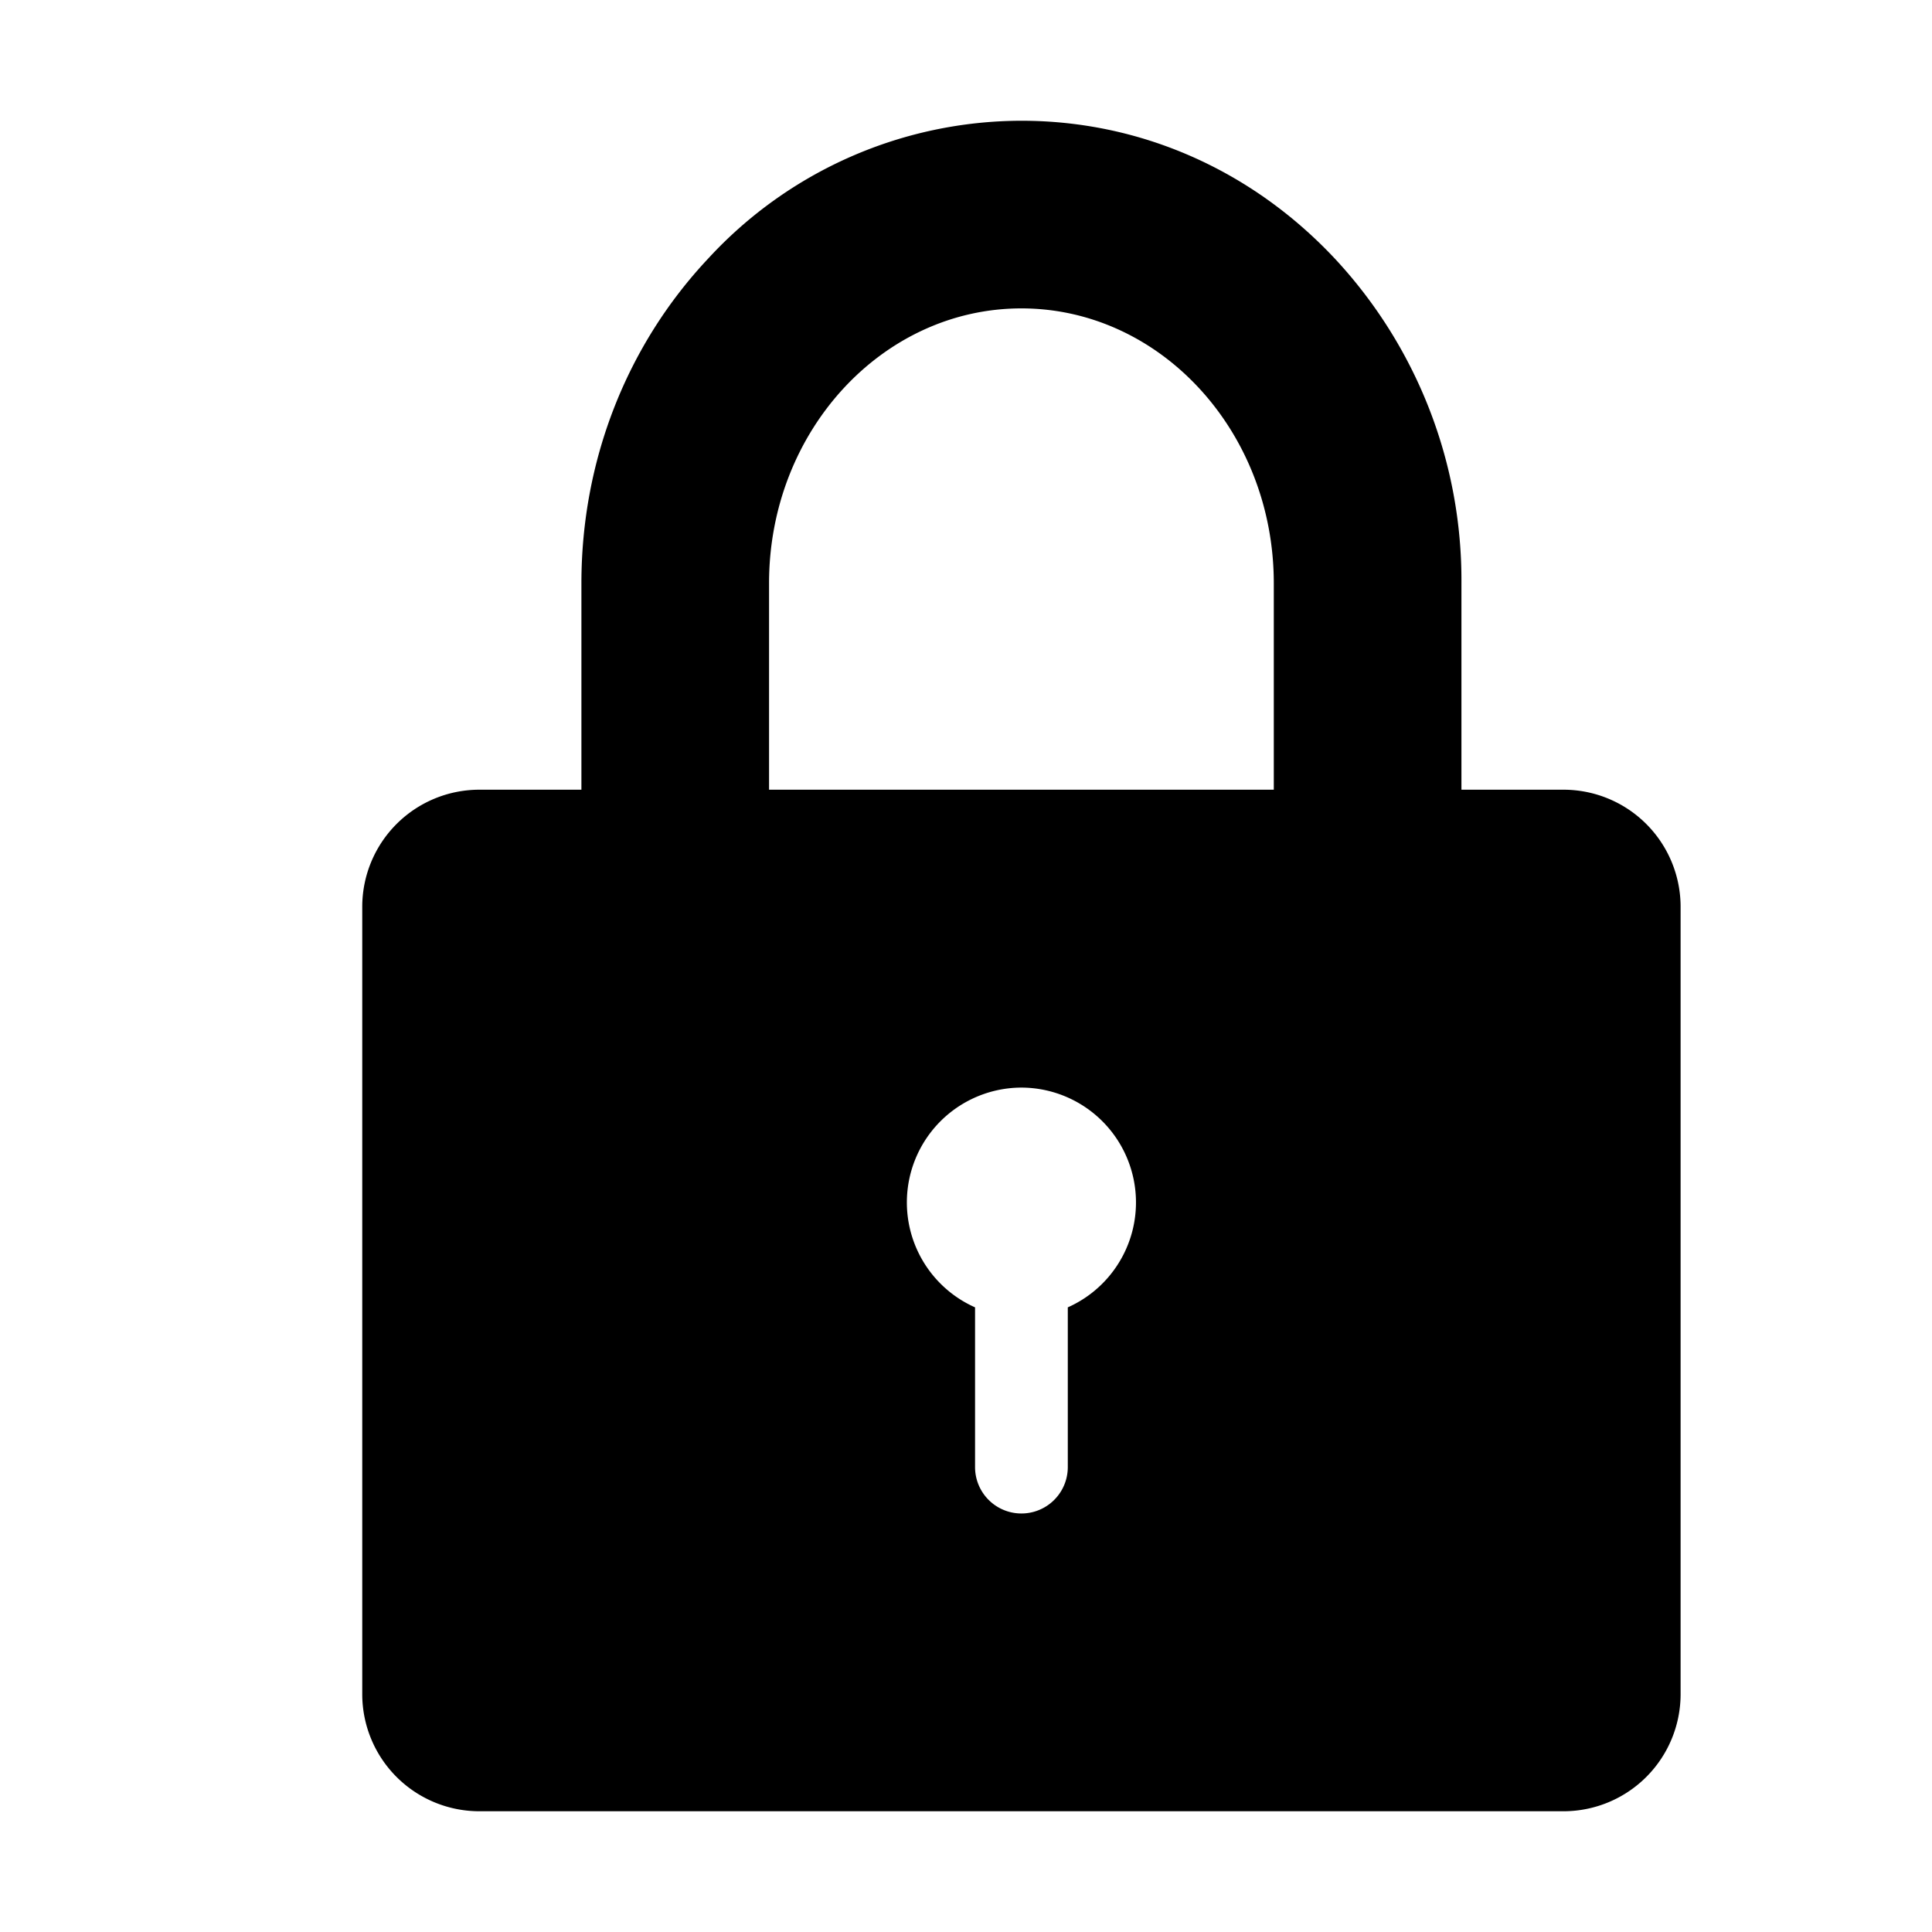 <svg xmlns="http://www.w3.org/2000/svg" fill="none" viewBox="0 0 16 16">
    <path fill="currentColor" d="M8.459 1c.982 0 1.904.405 2.594 1.14a3.908 3.908 0 0 1 1.05 2.69v1.71h.848a.97.97 0 0 1 .967.967v6.526a.97.97 0 0 1-.967.967H3.967A.97.97 0 0 1 3 14.033V7.507a.97.97 0 0 1 .967-.967h.848V4.83c0-1.014.374-1.97 1.051-2.69A3.532 3.532 0 0 1 8.46 1Zm0 8.007a.951.951 0 0 0-.384 1.82v1.323a.384.384 0 0 0 .768 0v-1.323a.951.951 0 0 0-.384-1.82Zm0-6.453c-1.153 0-2.09 1.02-2.09 2.275V6.54h4.18V4.83c0-1.256-.938-2.276-2.09-2.276Z"/>
</svg>
